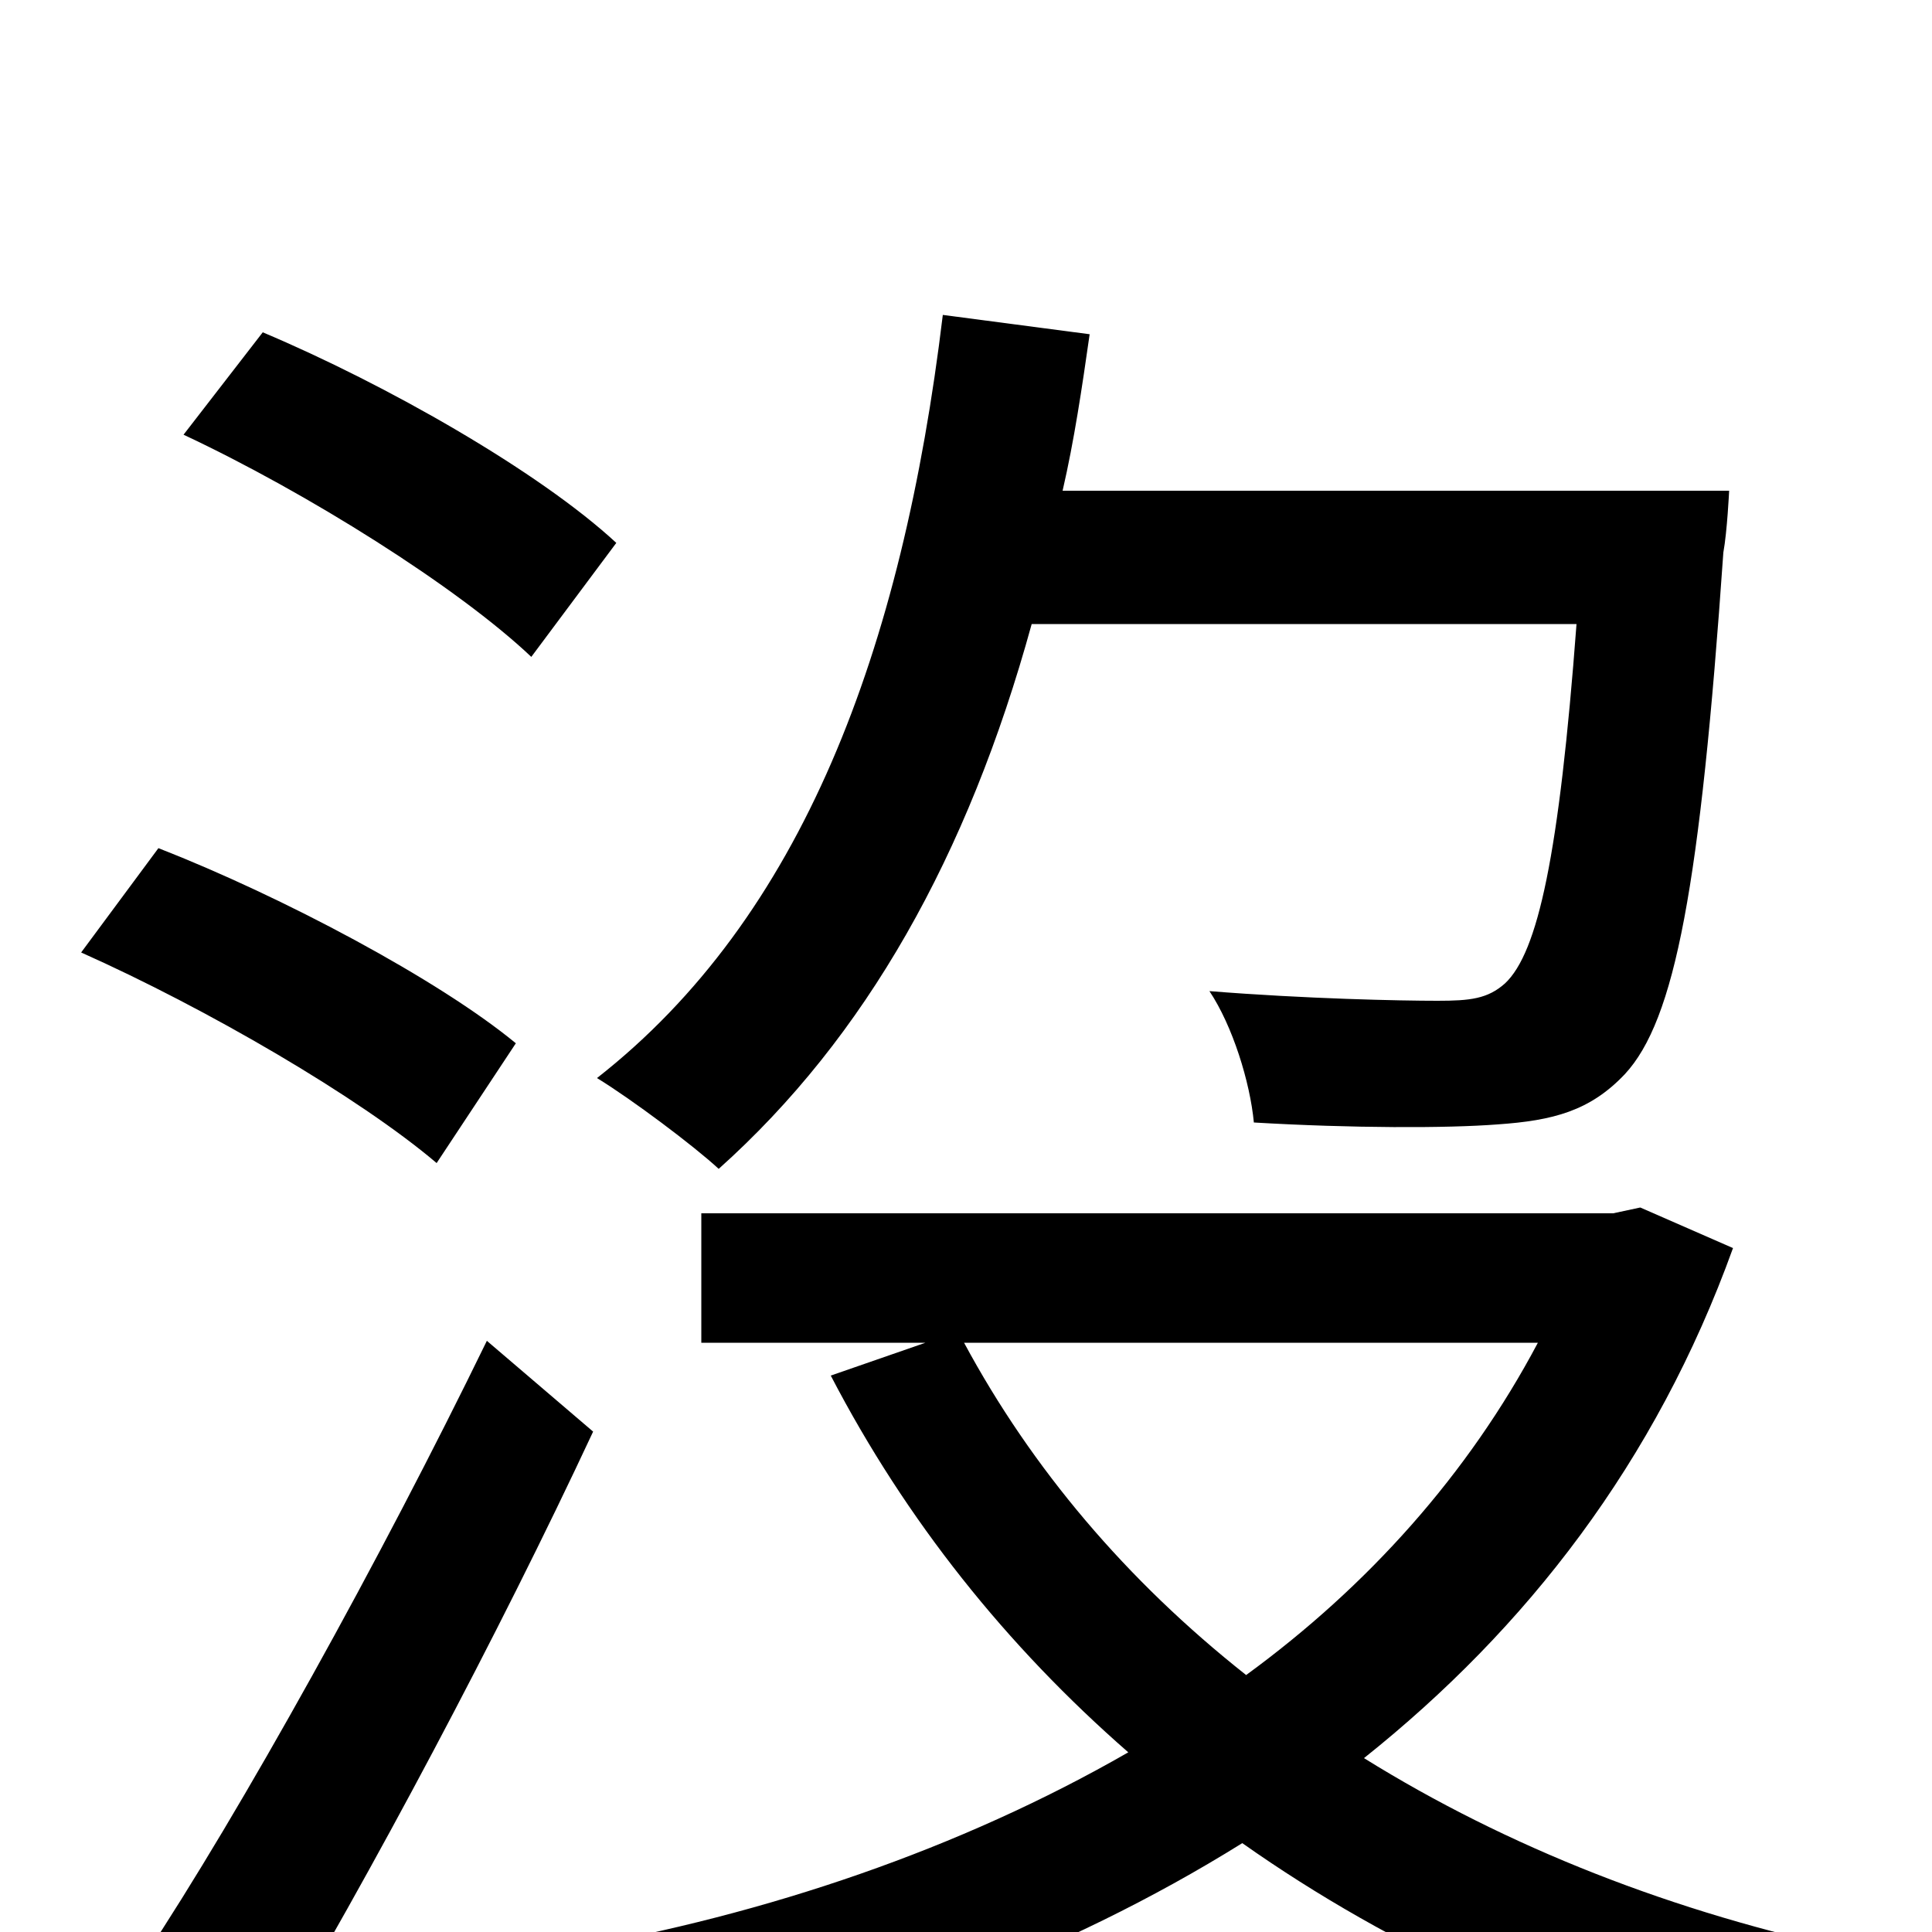 <svg xmlns="http://www.w3.org/2000/svg" viewBox="0 -1000 1000 1000">
	<path fill="#000000" d="M816 -677C807 -557 796 -507 779 -491C770 -483 761 -482 744 -482C725 -482 676 -483 626 -487C638 -469 647 -440 649 -419C700 -416 749 -416 775 -418C804 -420 823 -425 841 -444C867 -472 880 -541 892 -714C894 -725 895 -746 895 -746H550C556 -772 560 -799 564 -827L488 -837C467 -663 415 -525 309 -442C327 -431 359 -407 372 -395C448 -463 501 -557 534 -677ZM319 -719C279 -756 200 -801 136 -828L95 -775C159 -745 237 -696 275 -660ZM267 -460C227 -493 146 -536 82 -561L42 -507C107 -478 186 -432 226 -398ZM252 -306C197 -193 125 -63 74 14L137 62C192 -30 258 -154 307 -259ZM796 -305C760 -237 708 -179 645 -133C583 -182 534 -240 499 -305ZM849 -375L835 -372H363V-305H479L430 -288C469 -213 521 -148 584 -93C497 -43 397 -9 294 9C308 25 325 56 331 75C443 51 550 12 643 -46C721 9 812 50 913 76C923 56 944 25 961 10C866 -10 780 -44 706 -90C790 -157 857 -243 897 -354Z"/>
</svg>